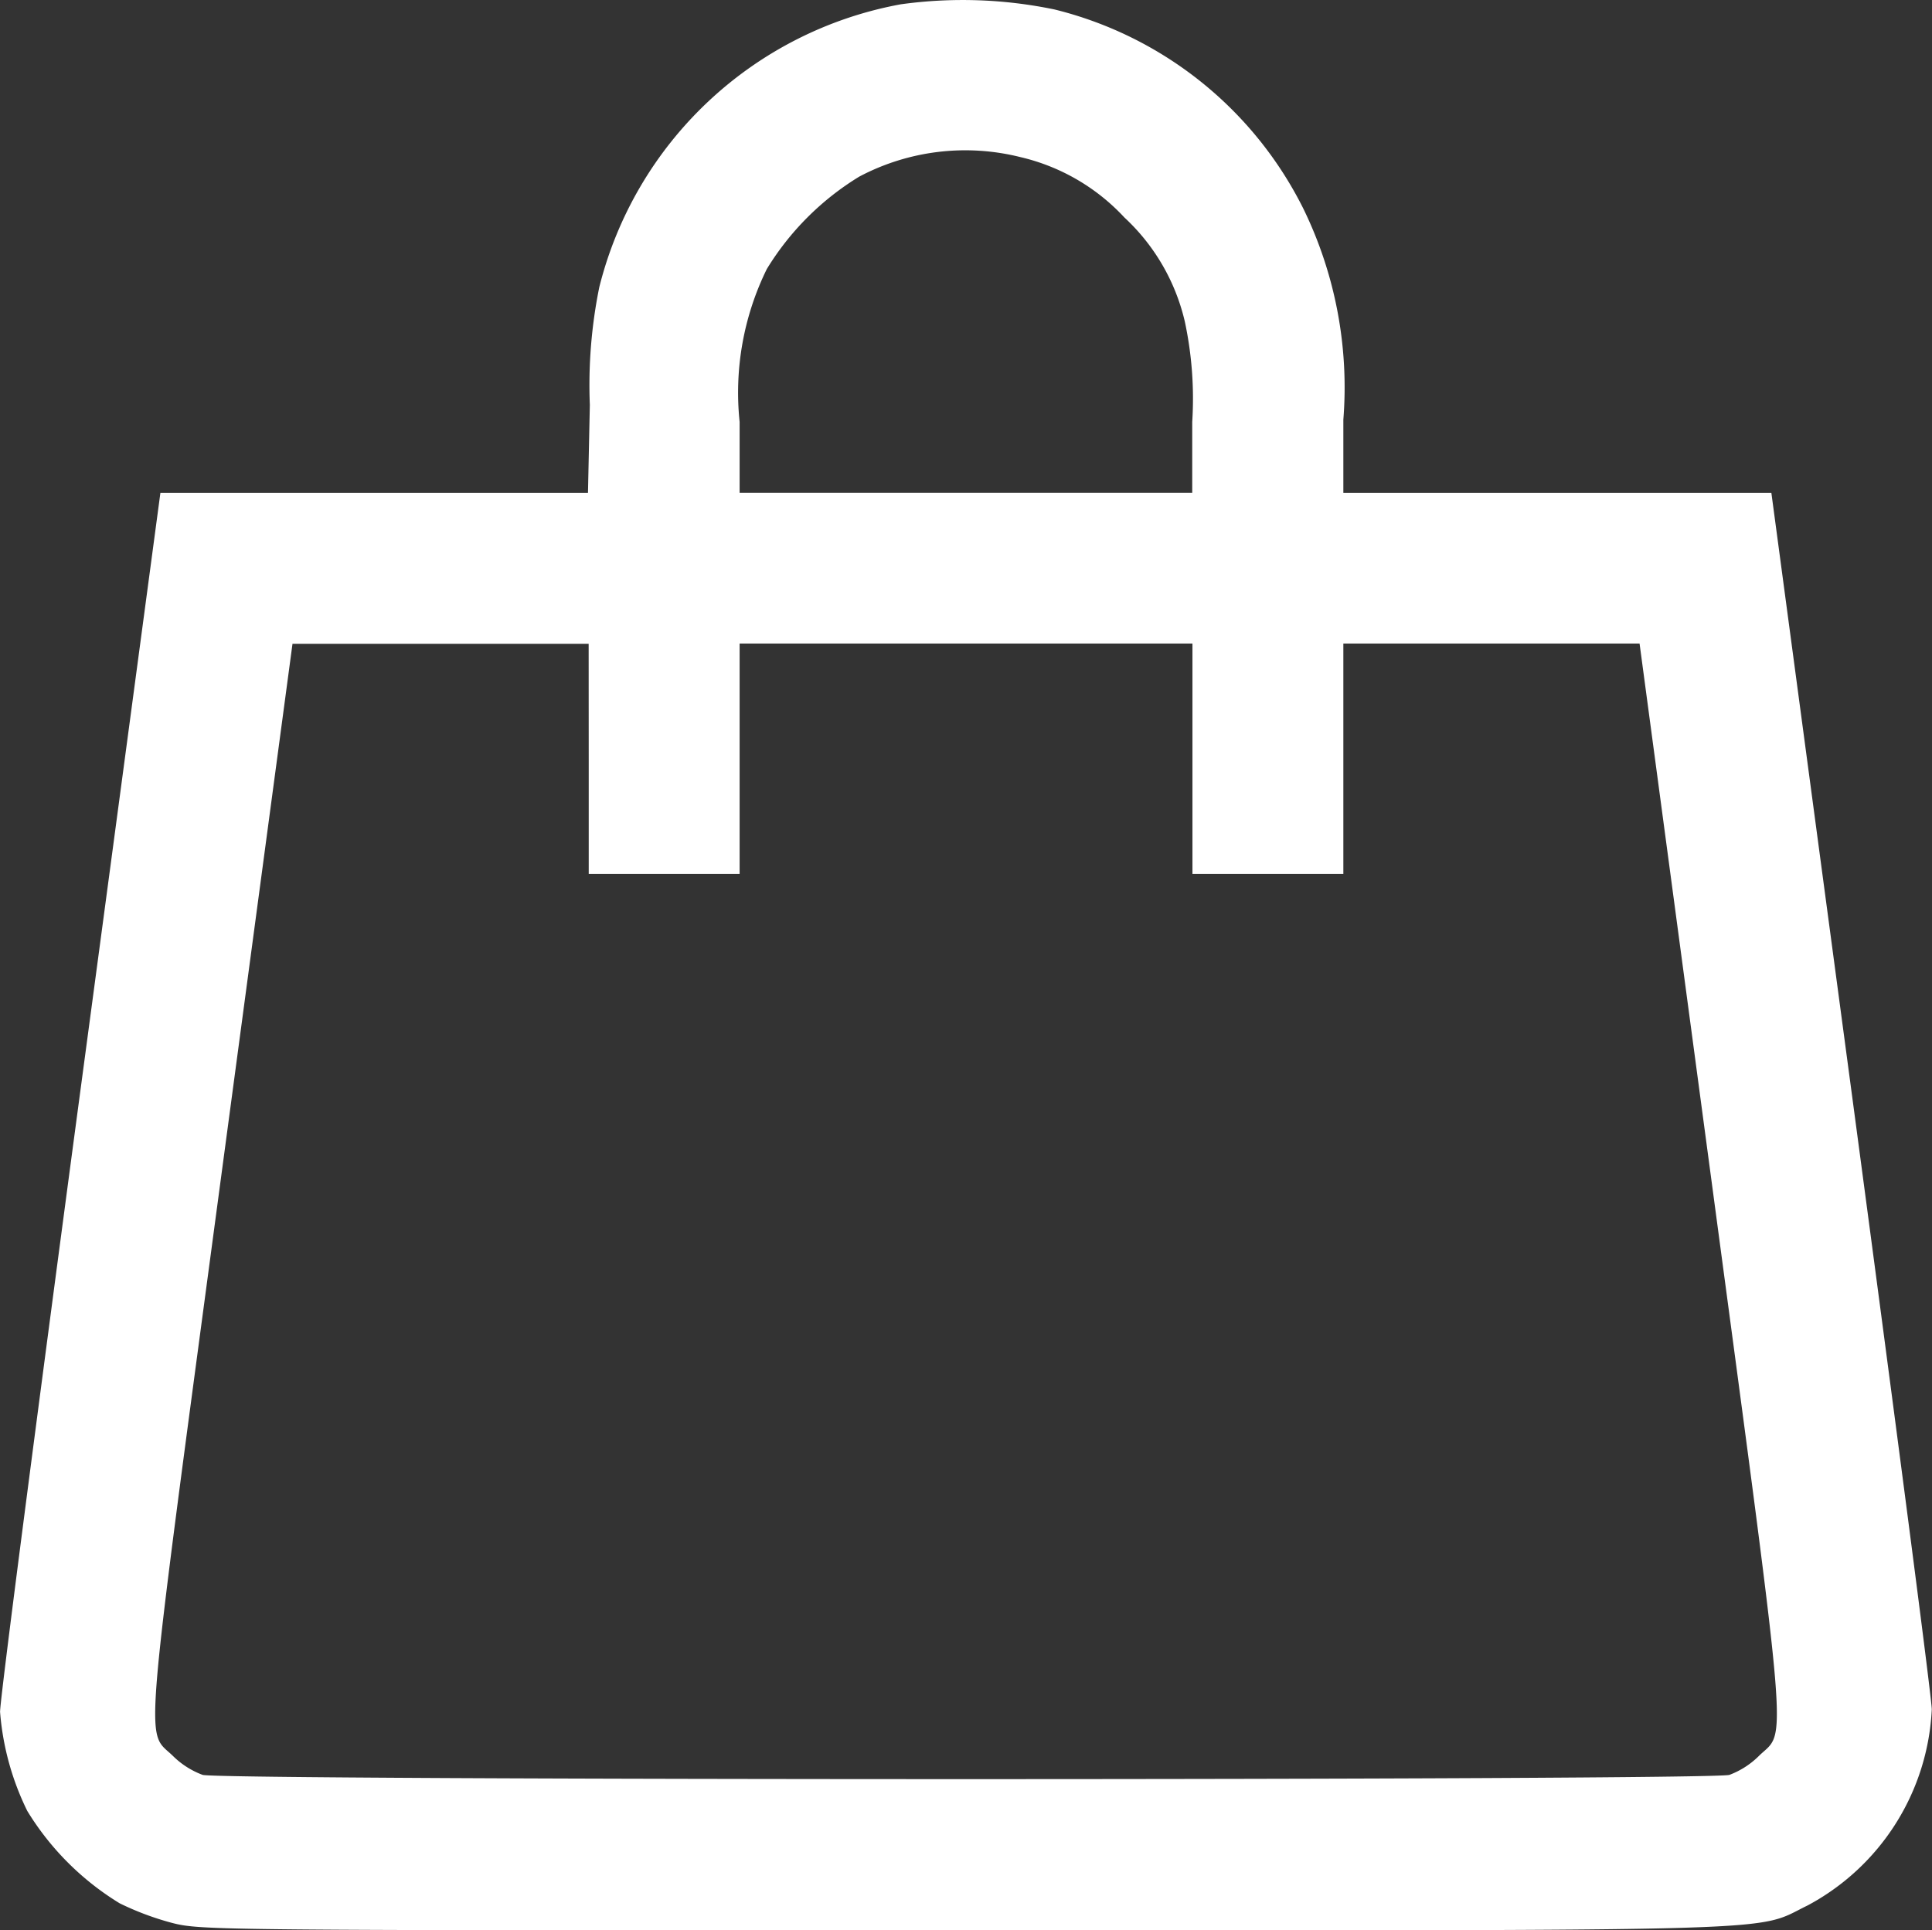 <svg xmlns="http://www.w3.org/2000/svg" width="26.004" height="25.987" viewBox="0 0 26.004 25.987">
  <rect x="0" y="0" width="26.004" height="25.987" fill="#333333" stroke="none"/>
  <g id="shopping-bag" transform="translate(0.001 511.649)">
    <path id="Path_442" data-name="Path 442" d="M12.123-511.591a5.136,5.136,0,0,0-4.058,3.809,6.621,6.621,0,0,0-.127,1.585l-.025,1.183H2.158l-1.082,8.086C.482-492.479-.006-488.731,0-488.6a3.665,3.665,0,0,0,.366,1.331,3.738,3.738,0,0,0,1.244,1.244,3.848,3.848,0,0,0,.706.264c.386.1.6.1,10.656.1,11.372,0,10.625.02,11.356-.335A3.165,3.165,0,0,0,26-488.634c.005-.112-.483-3.845-1.077-8.294l-1.082-8.086H18.08V-506a5.487,5.487,0,0,0-.538-2.839,5.11,5.11,0,0,0-3.347-2.682A6.064,6.064,0,0,0,12.123-511.591Zm1.61,2.057a2.764,2.764,0,0,1,1.4.813,2.765,2.765,0,0,1,.813,1.4,4.955,4.955,0,0,1,.1,1.351v.955H9.954v-.955a3.772,3.772,0,0,1,.366-2.057,3.737,3.737,0,0,1,1.244-1.244A3.051,3.051,0,0,1,13.733-509.534Zm-5.81,8.1v1.549H9.954v-3.1h6.095v3.1H18.08v-3.1h3.987l.96,7.171c1.072,8.025,1.021,7.43.64,7.811a1.123,1.123,0,0,1-.391.249c-.269.076-20.28.076-20.549,0A1.123,1.123,0,0,1,2.336-488c-.381-.381-.432.213.64-7.811l.96-7.171H7.922Z" transform="translate(0 0)" fill="#fff"/>
  </g>
</svg>
